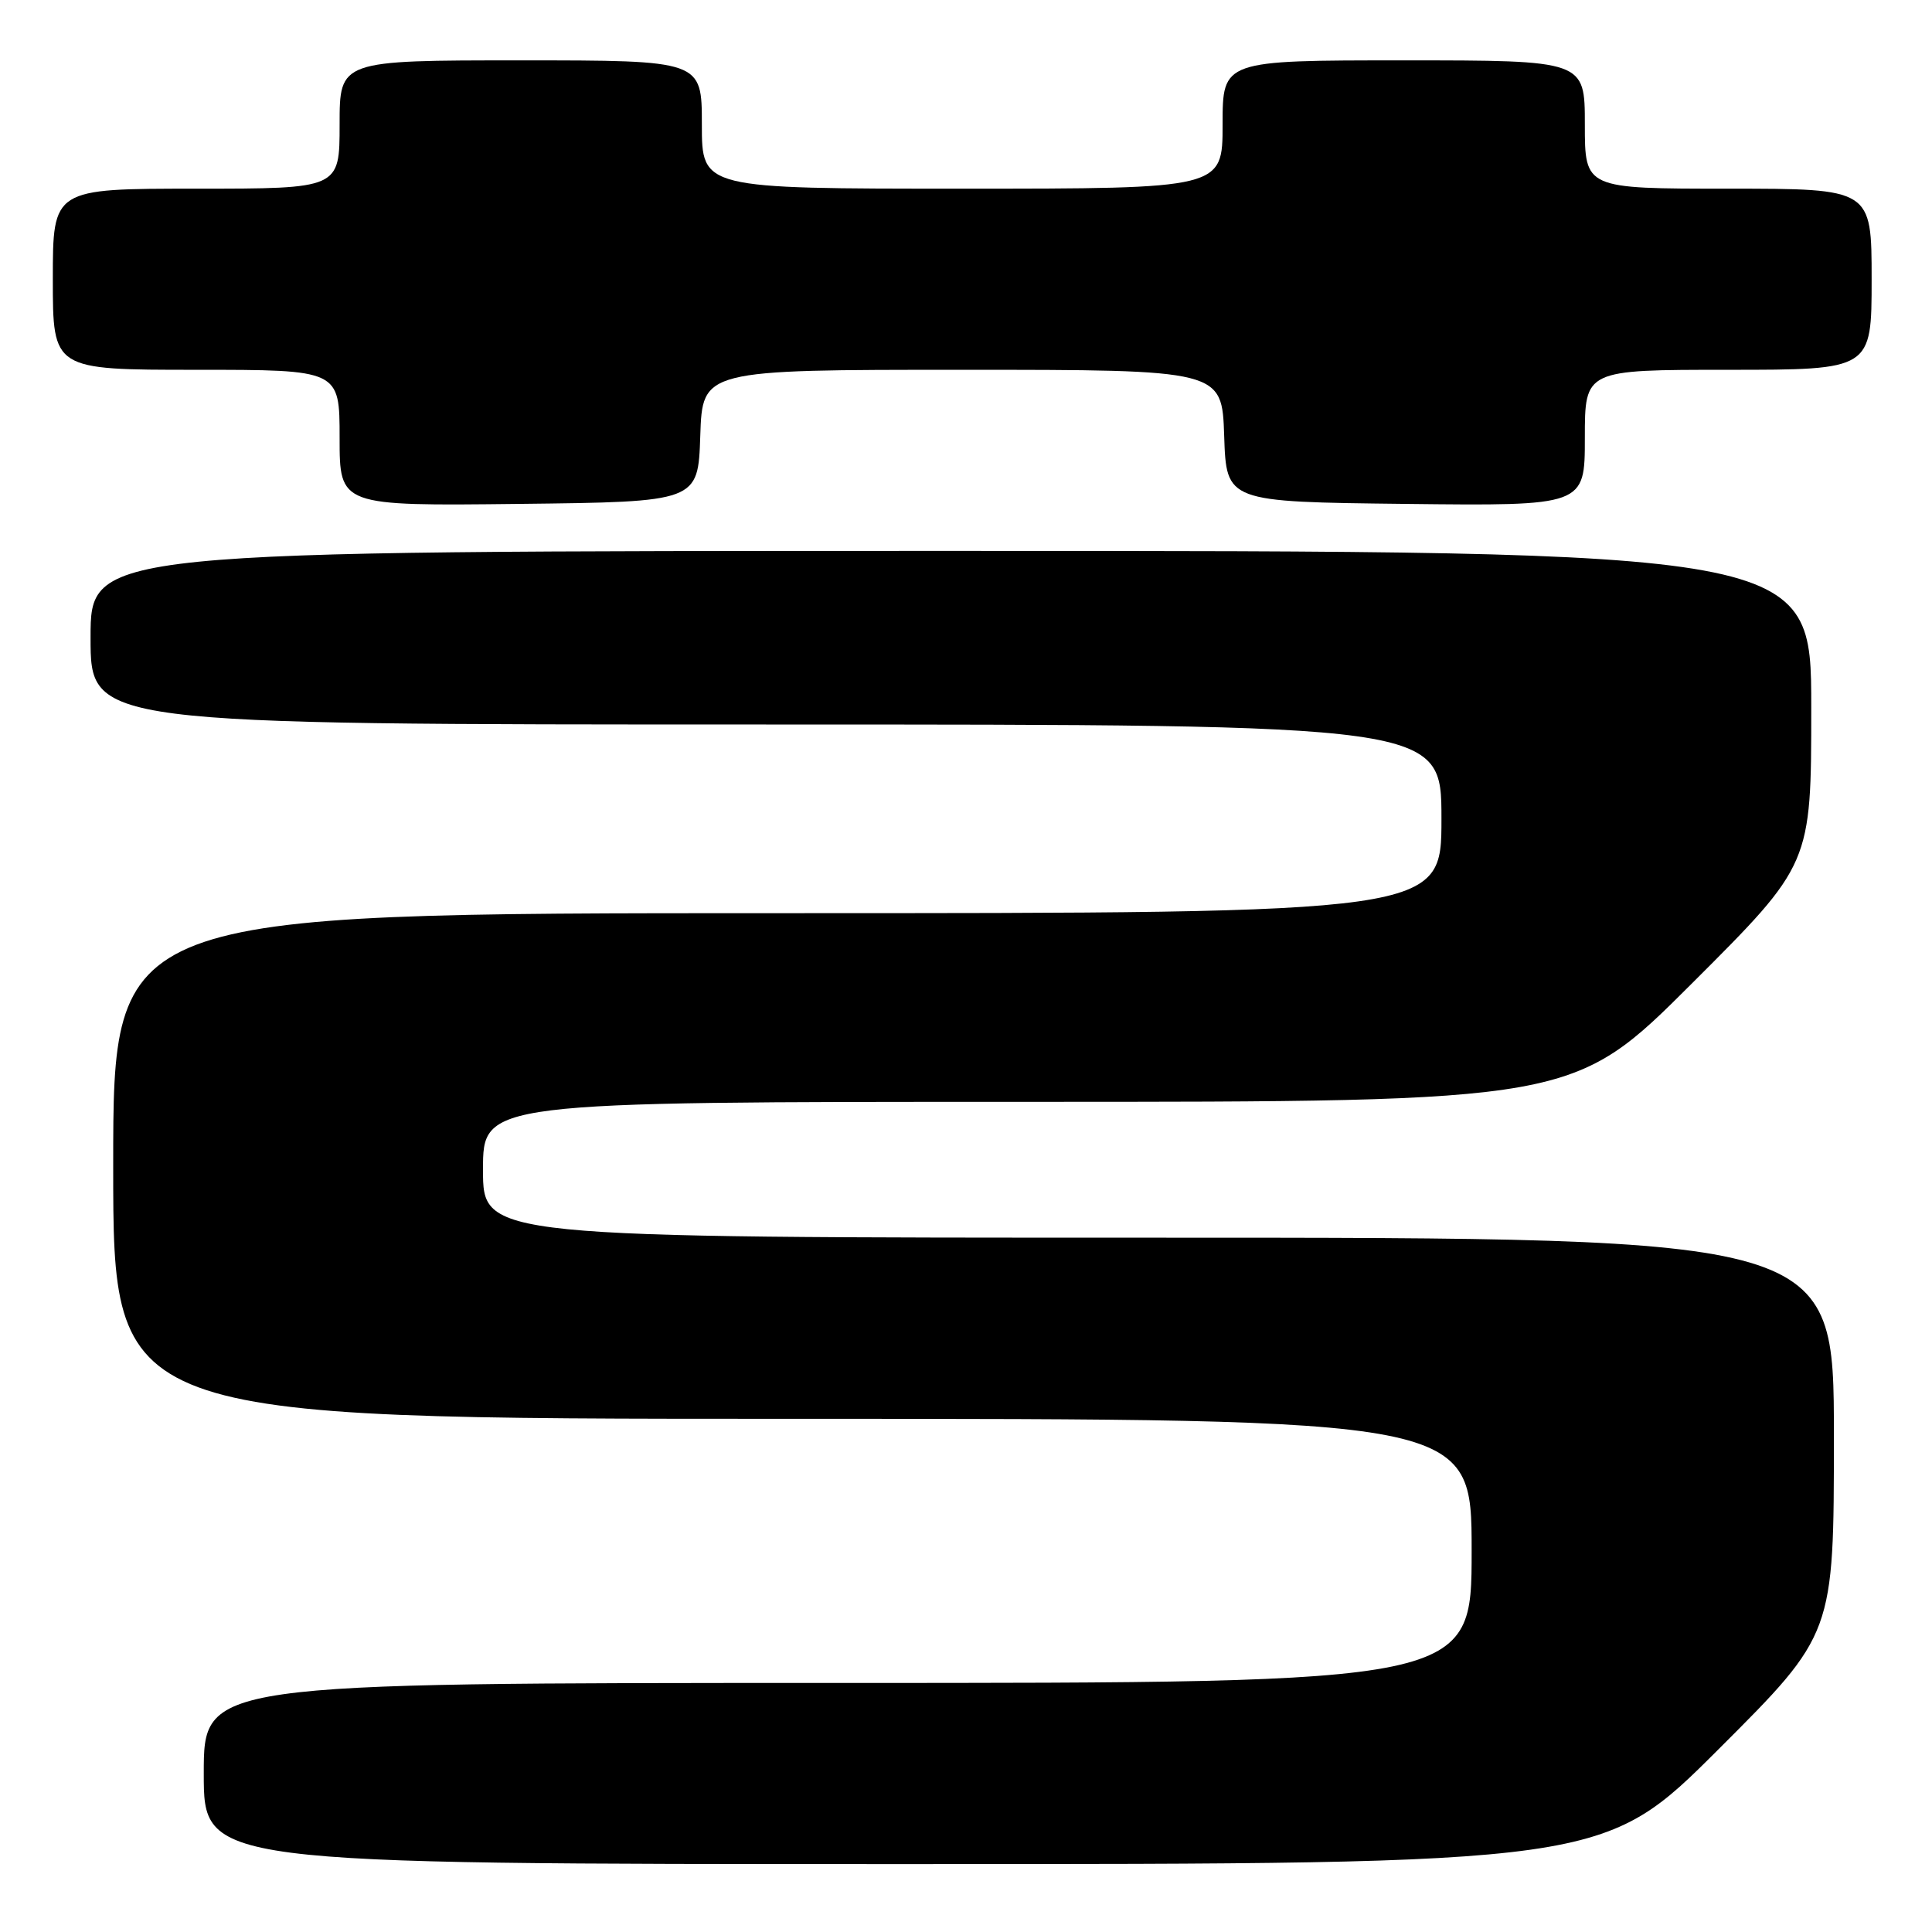 <?xml version="1.0" encoding="UTF-8" standalone="no"?>
<!DOCTYPE svg PUBLIC "-//W3C//DTD SVG 1.1//EN" "http://www.w3.org/Graphics/SVG/1.1/DTD/svg11.dtd" >
<svg xmlns="http://www.w3.org/2000/svg" xmlns:xlink="http://www.w3.org/1999/xlink" version="1.1" viewBox="0 0 256 256">
 <g >
 <path fill="currentColor"
d=" M 227.74 231.76 C 243.00 216.52 243.00 216.52 243.00 190.26 C 243.00 164.00 243.00 164.00 153.50 164.00 C 64.00 164.00 64.00 164.00 64.00 155.00 C 64.00 146.00 64.00 146.00 136.24 146.00 C 208.48 146.00 208.48 146.00 224.24 130.26 C 240.00 114.52 240.00 114.52 240.00 93.76 C 240.00 73.00 240.00 73.00 126.00 73.00 C 12.00 73.00 12.00 73.00 12.00 84.50 C 12.00 96.00 12.00 96.00 101.50 96.00 C 191.00 96.00 191.00 96.00 191.00 108.50 C 191.00 121.00 191.00 121.00 103.00 121.00 C 15.00 121.00 15.00 121.00 15.00 154.50 C 15.00 188.00 15.00 188.00 105.00 188.00 C 195.00 188.00 195.00 188.00 195.00 205.50 C 195.00 223.00 195.00 223.00 111.00 223.00 C 27.00 223.00 27.00 223.00 27.00 235.00 C 27.00 247.00 27.00 247.00 119.74 247.00 C 212.48 247.00 212.48 247.00 227.74 231.76 Z  M 92.79 57.75 C 93.08 49.00 93.08 49.00 127.50 49.00 C 161.92 49.00 161.92 49.00 162.21 57.75 C 162.50 66.50 162.50 66.50 186.25 66.77 C 210.00 67.04 210.00 67.04 210.00 58.02 C 210.00 49.00 210.00 49.00 229.00 49.00 C 248.00 49.00 248.00 49.00 248.00 37.00 C 248.00 25.00 248.00 25.00 229.00 25.00 C 210.00 25.00 210.00 25.00 210.00 16.50 C 210.00 8.00 210.00 8.00 186.00 8.00 C 162.00 8.00 162.00 8.00 162.00 16.50 C 162.00 25.00 162.00 25.00 127.50 25.00 C 93.00 25.00 93.00 25.00 93.00 16.50 C 93.00 8.00 93.00 8.00 69.00 8.00 C 45.00 8.00 45.00 8.00 45.00 16.50 C 45.00 25.00 45.00 25.00 26.00 25.00 C 7.00 25.00 7.00 25.00 7.00 37.00 C 7.00 49.00 7.00 49.00 26.00 49.00 C 45.00 49.00 45.00 49.00 45.00 58.02 C 45.00 67.04 45.00 67.04 68.75 66.77 C 92.50 66.50 92.50 66.50 92.79 57.75 Z "/>
</g>
</svg>
